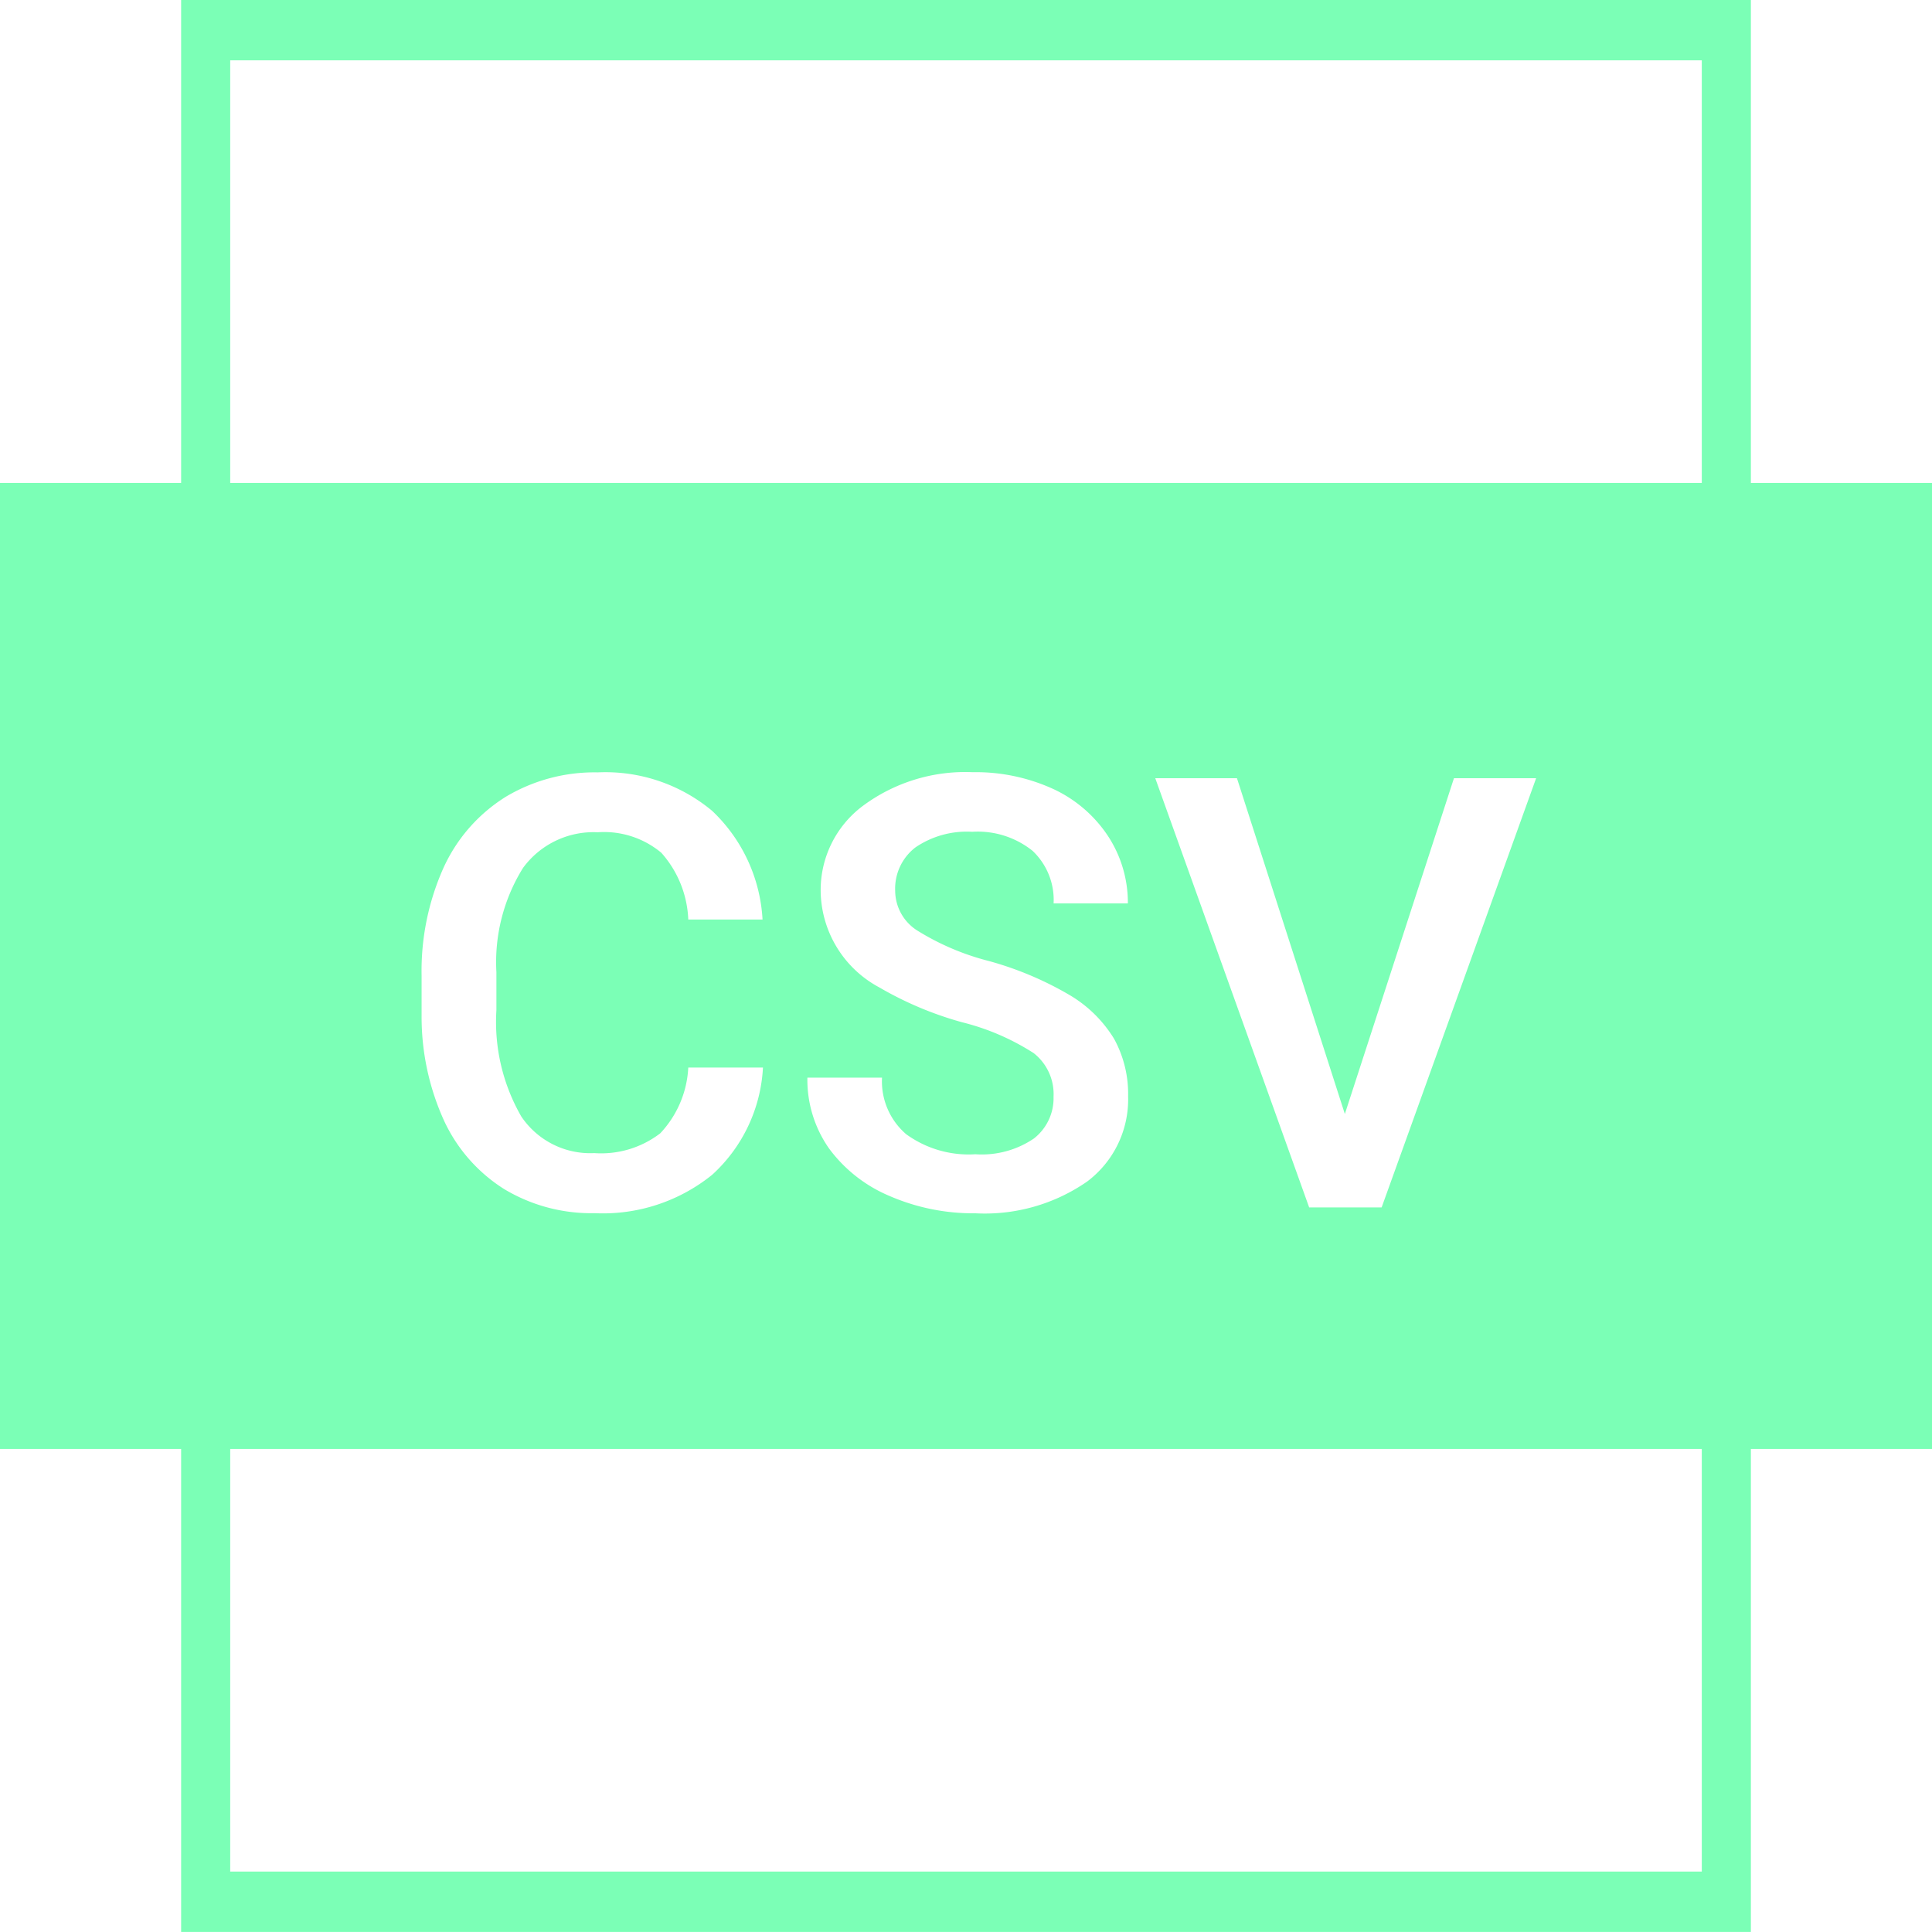 <svg xmlns="http://www.w3.org/2000/svg" xmlns:xlink="http://www.w3.org/1999/xlink" width="32" height="32" viewBox="0 0 32 32">
  <defs>
    <clipPath id="clip-ico_csv">
      <rect width="32" height="32"/>
    </clipPath>
  </defs>
  <g id="ico_csv" clip-path="url(#clip-ico_csv)">
    <path id="ico-csv" d="M28-2934v-8H25v-16h3v-8H54v8h3v16H54v8Zm.813-1H53.187v-7H28.813Zm9.919-11.976a2.4,2.4,0,0,0,1.006.788,3.481,3.481,0,0,0,1.418.285,2.971,2.971,0,0,0,1.849-.525,1.7,1.7,0,0,0,.68-1.413,1.891,1.891,0,0,0-.234-.955,2.13,2.13,0,0,0-.737-.723,5.541,5.541,0,0,0-1.333-.562,4.205,4.205,0,0,1-1.192-.508.783.783,0,0,1-.362-.652.862.862,0,0,1,.335-.722,1.511,1.511,0,0,1,.94-.259,1.452,1.452,0,0,1,1,.315,1.117,1.117,0,0,1,.349.871h1.23a2.01,2.01,0,0,0-.332-1.12,2.189,2.189,0,0,0-.913-.779,3.082,3.082,0,0,0-1.324-.274,2.844,2.844,0,0,0-1.819.557,1.739,1.739,0,0,0-.7,1.416,1.833,1.833,0,0,0,.972,1.592,5.766,5.766,0,0,0,1.367.576,3.953,3.953,0,0,1,1.189.512.861.861,0,0,1,.329.723.846.846,0,0,1-.325.691,1.535,1.535,0,0,1-.969.261,1.762,1.762,0,0,1-1.147-.332,1.155,1.155,0,0,1-.4-.937H38.373A1.981,1.981,0,0,0,38.732-2946.976Zm-5.37-5.816a2.7,2.7,0,0,0-1.023,1.182,4.179,4.179,0,0,0-.356,1.773v.663a4.152,4.152,0,0,0,.366,1.724,2.658,2.658,0,0,0,1,1.145,2.8,2.8,0,0,0,1.5.4,2.877,2.877,0,0,0,1.948-.637,2.585,2.585,0,0,0,.84-1.775H36.4a1.711,1.711,0,0,1-.464,1.089,1.607,1.607,0,0,1-1.093.328,1.376,1.376,0,0,1-1.209-.607,3.14,3.14,0,0,1-.412-1.76v-.63a2.953,2.953,0,0,1,.442-1.728,1.447,1.447,0,0,1,1.237-.589,1.478,1.478,0,0,1,1.052.339,1.763,1.763,0,0,1,.447,1.106h1.23a2.68,2.68,0,0,0-.835-1.8,2.759,2.759,0,0,0-1.895-.637A2.864,2.864,0,0,0,33.361-2952.792ZM46.684-2946h1.2l2.559-7.109H49.082l-1.807,5.561-1.787-5.561H44.135Zm-17.871-12H53.187v-7H28.813Z" transform="translate(-25 2965.999)" fill="#7bffb6"/>
  </g>
</svg>
